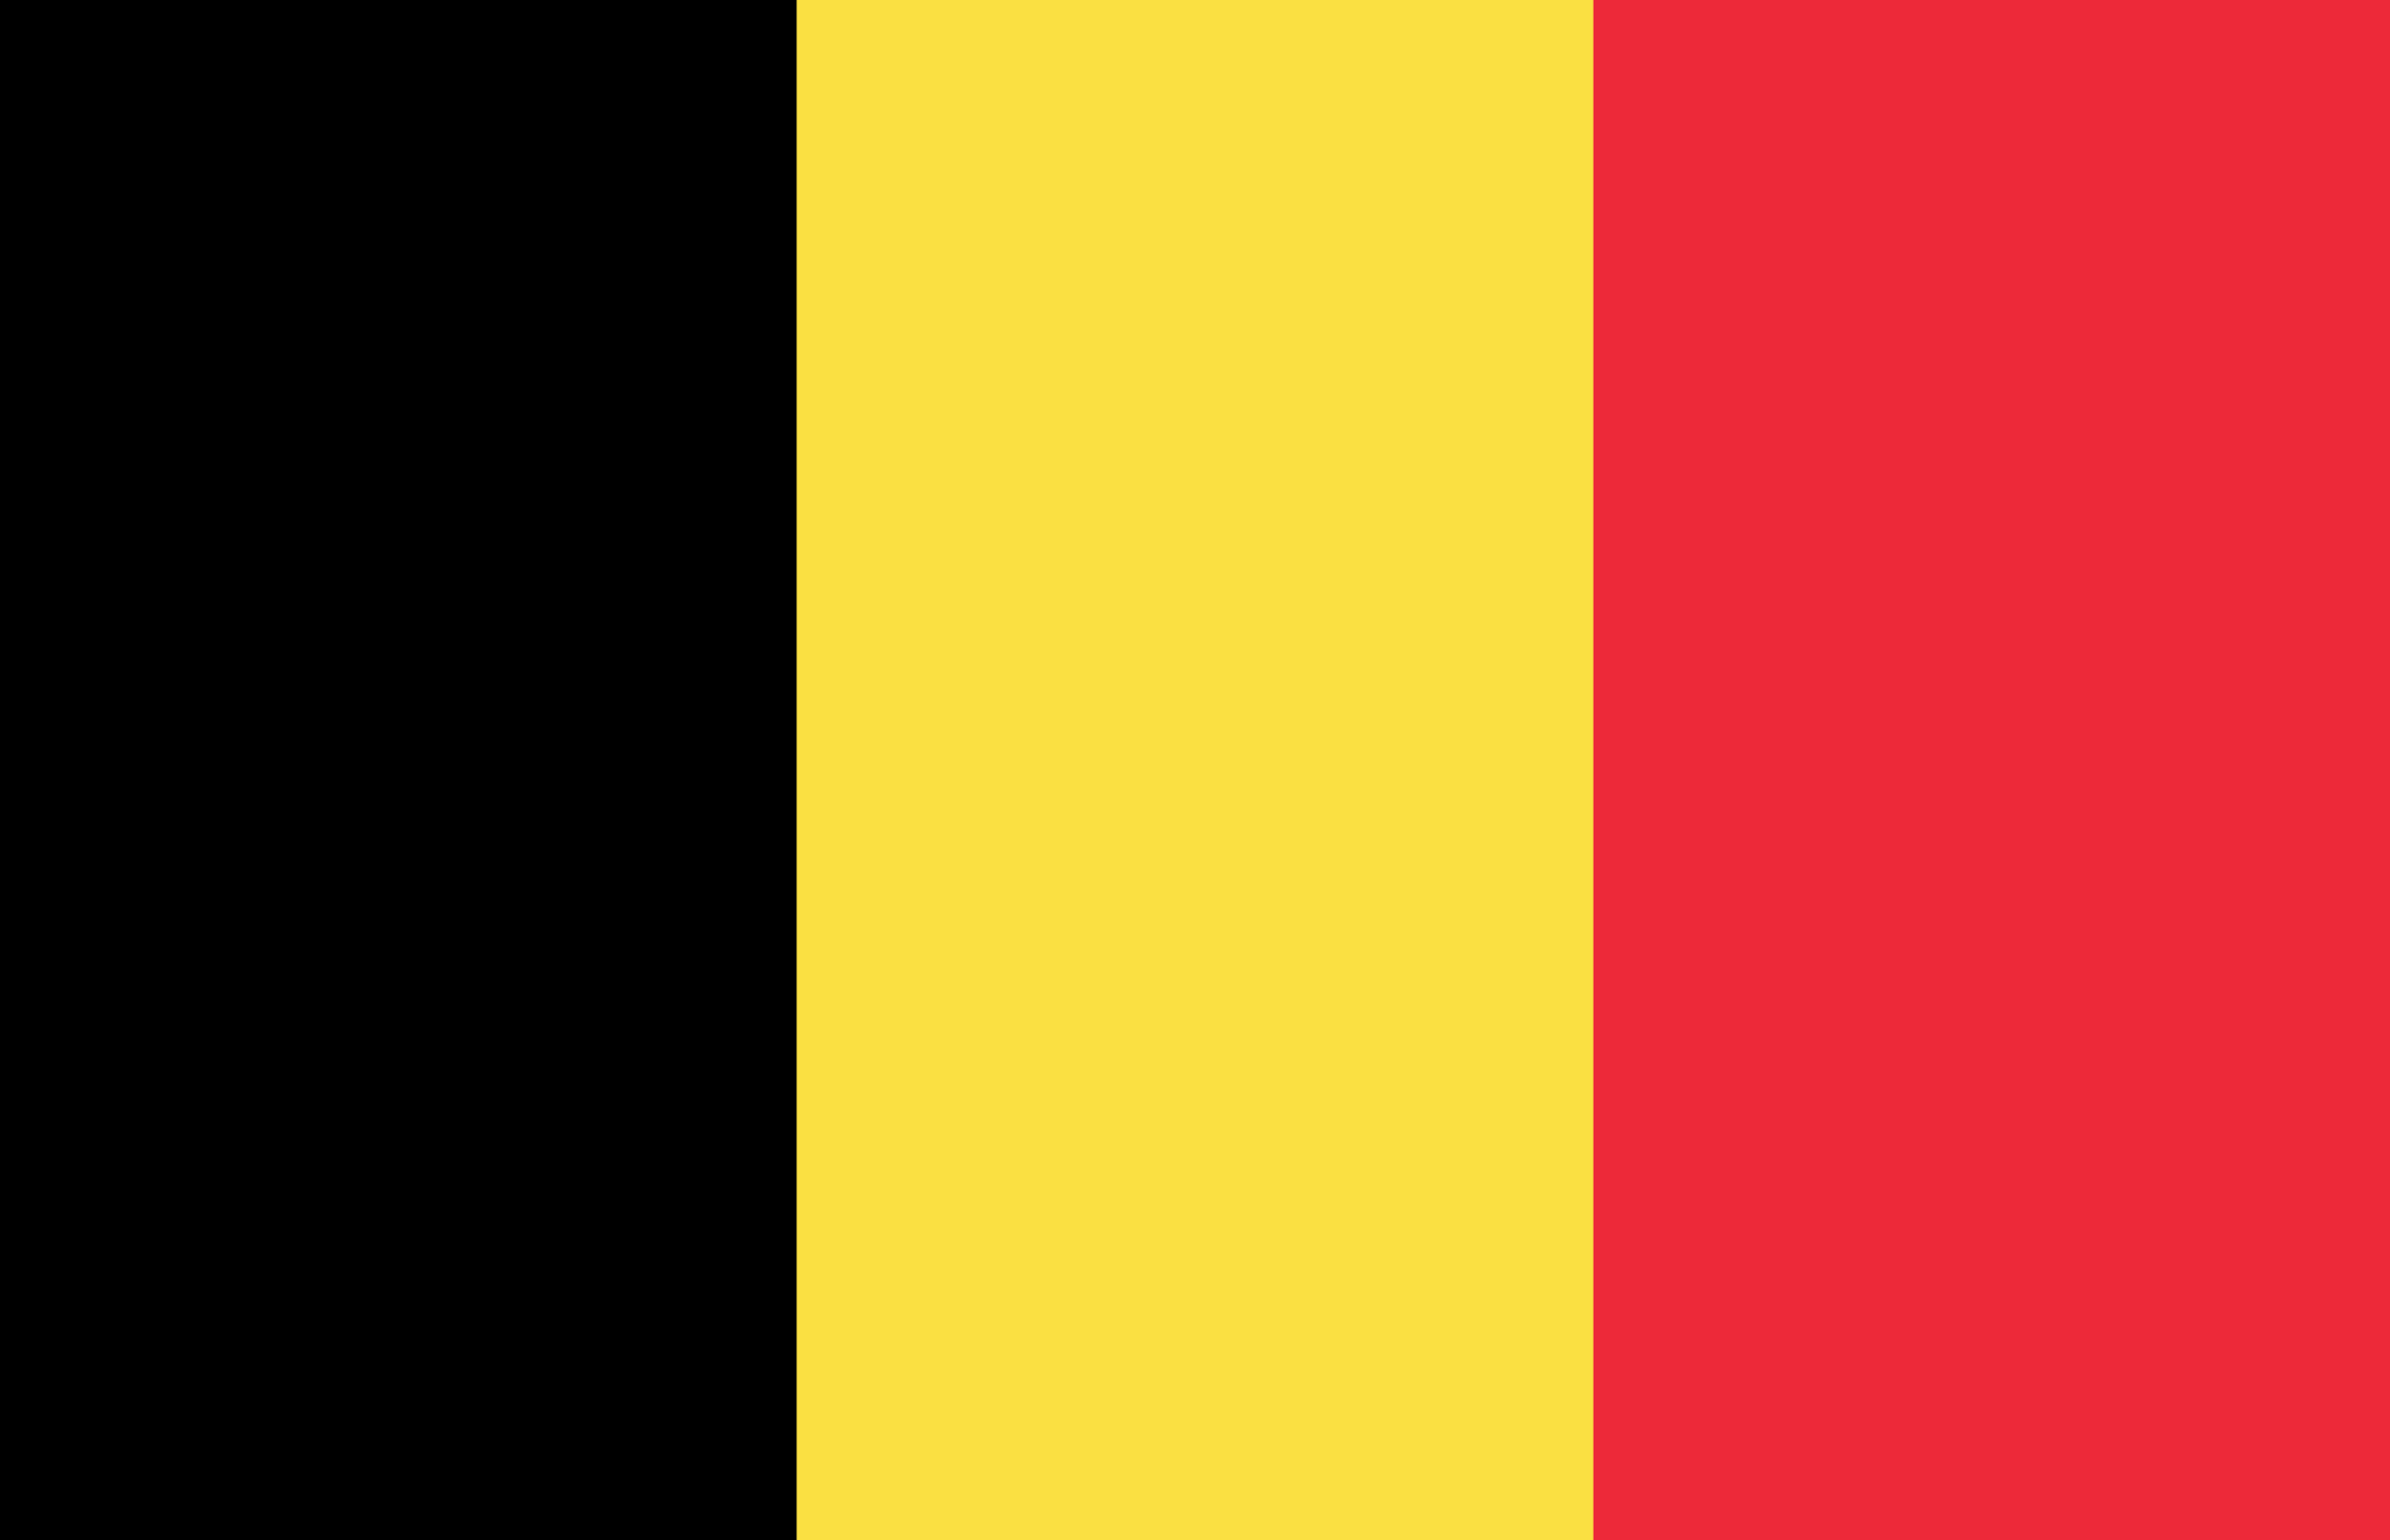 <?xml version="1.0" encoding="UTF-8"?>
<svg xmlns="http://www.w3.org/2000/svg" width="450" height="290">
<rect width="450" height="390" fill="#ED2939"/>
<rect width="300" height="390" fill="#FAE042"/>
<rect width="150" height="390"/>
</svg>
